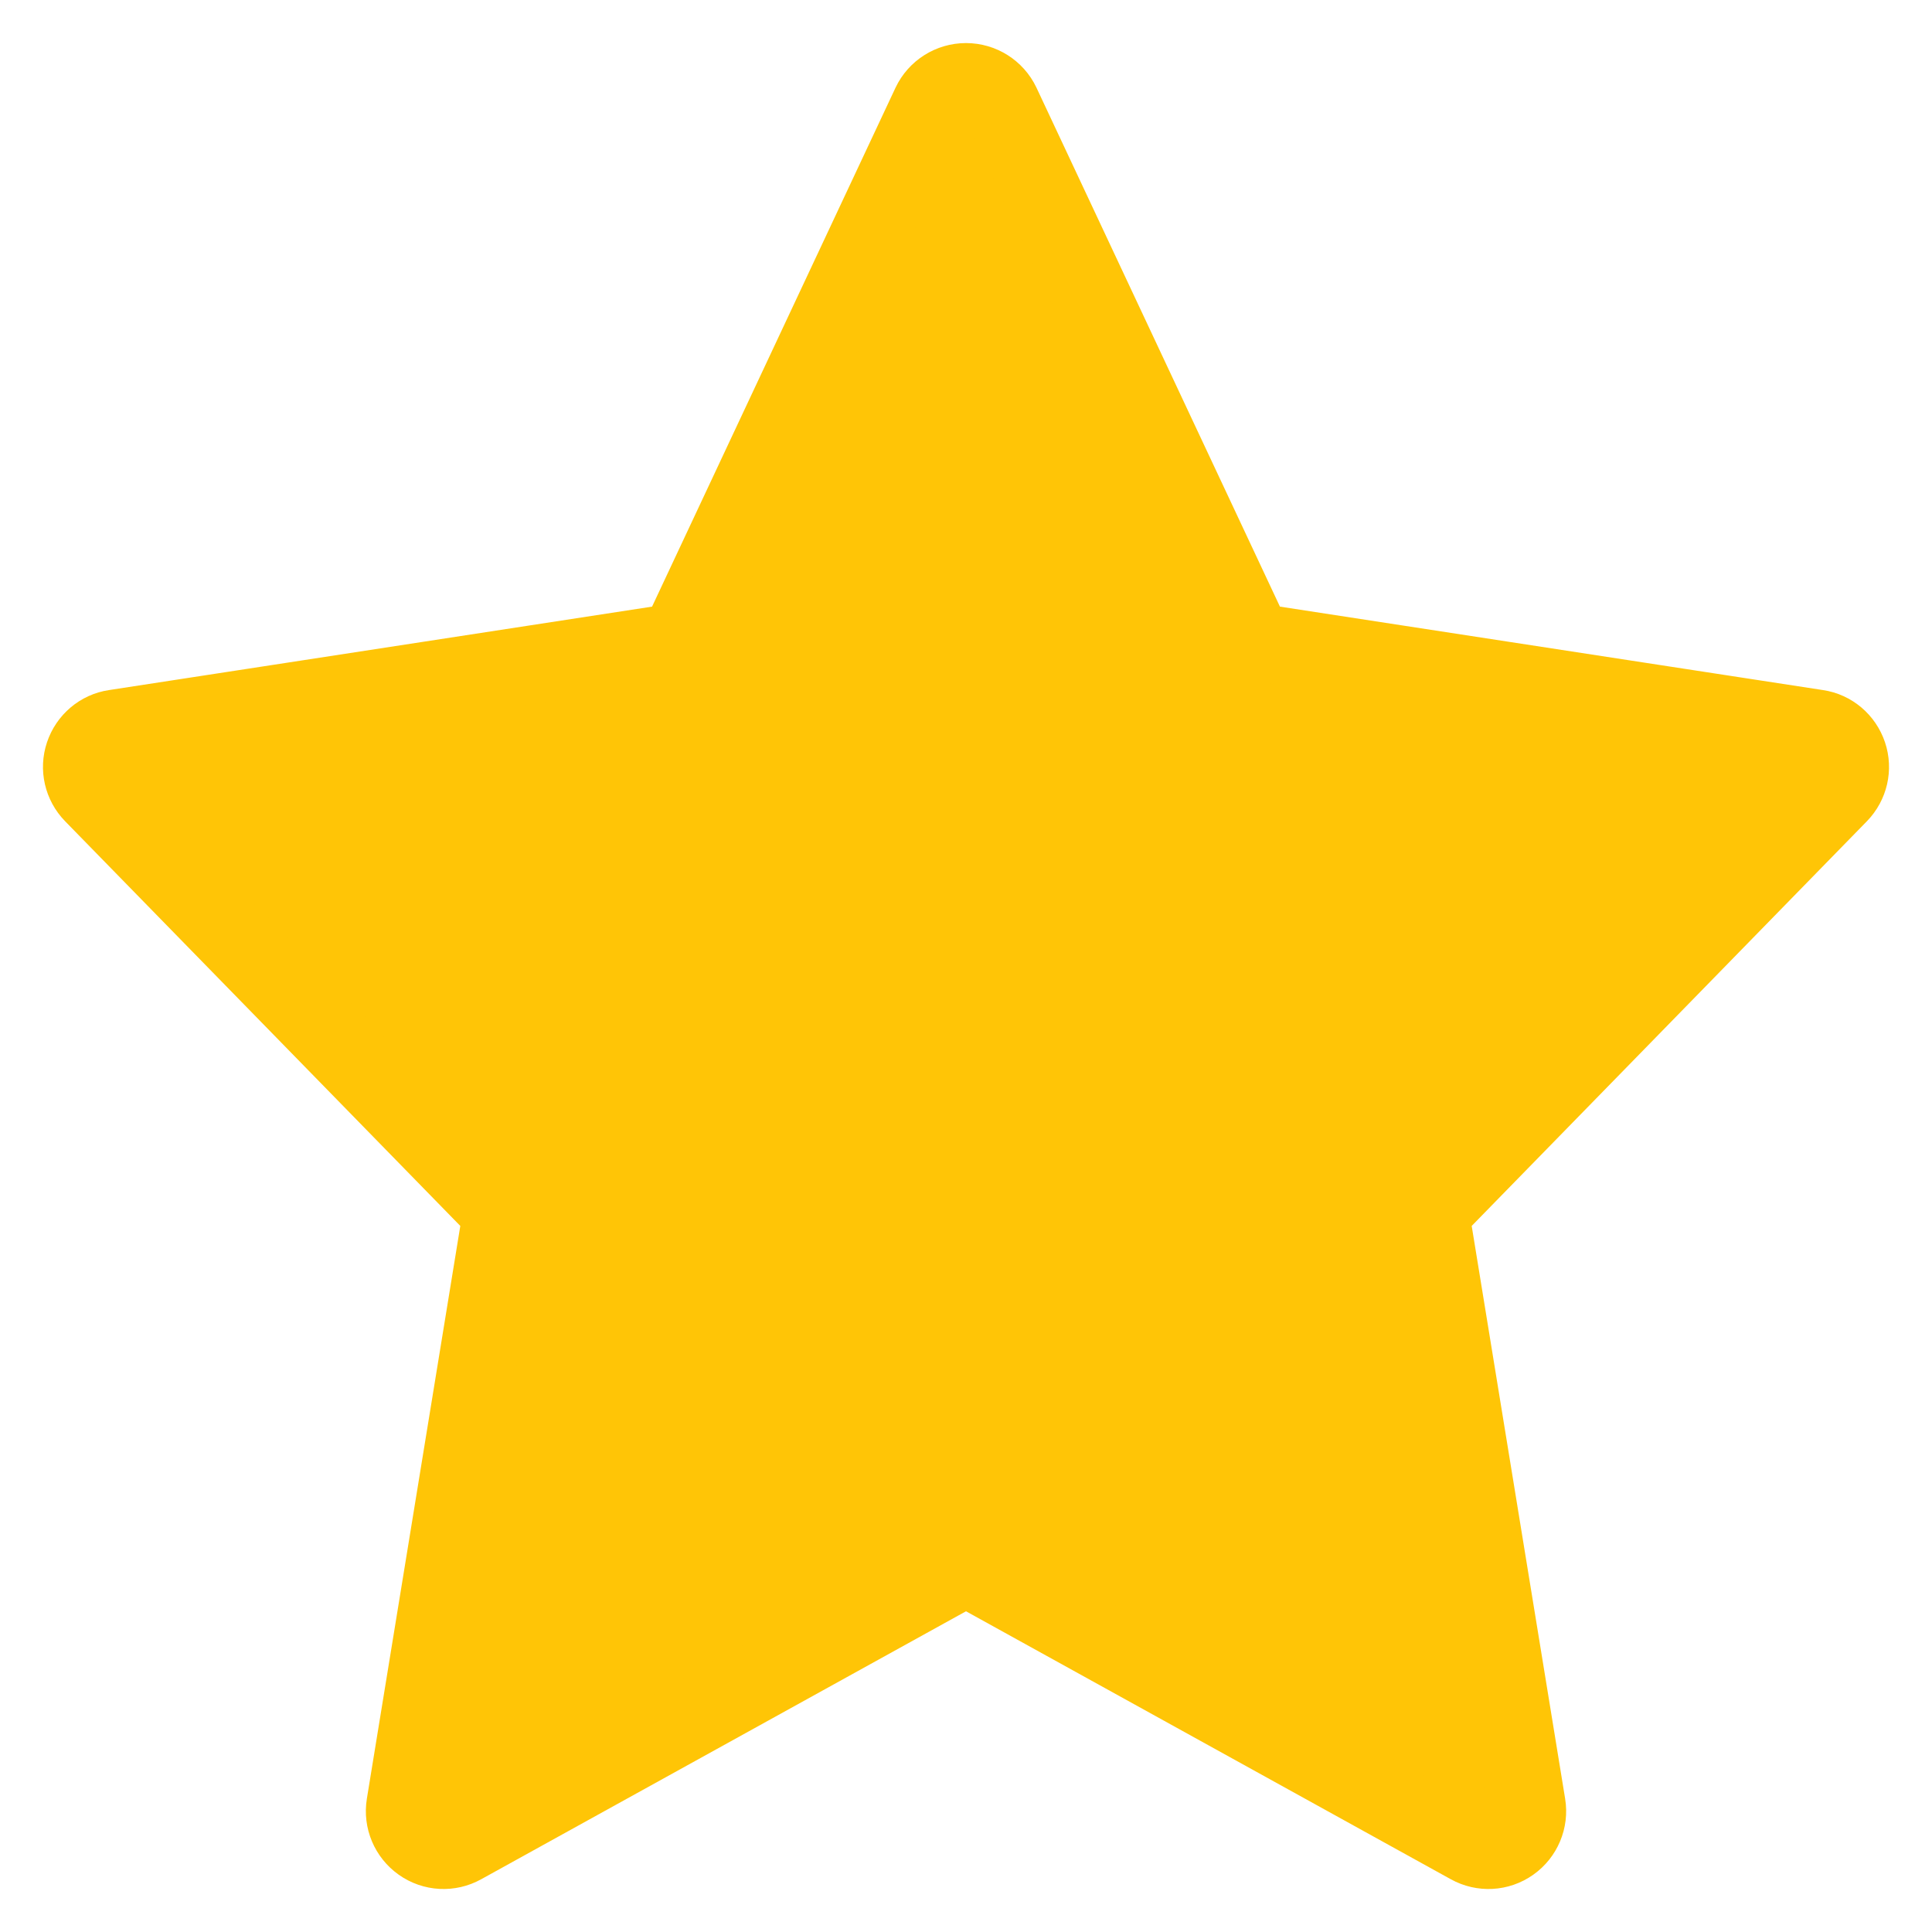 <svg width="12" height="12" viewBox="0 0 12 12" fill="none" xmlns="http://www.w3.org/2000/svg">
<g id="1.TH.REVIEW">
<path id="Vector" d="M6.219 0.647C6.179 0.563 6.094 0.509 6 0.509C5.906 0.509 5.821 0.563 5.781 0.647L4.214 3.987L0.713 4.525C0.624 4.538 0.55 4.601 0.521 4.687C0.492 4.773 0.514 4.867 0.577 4.932L3.117 7.533L2.517 11.211C2.502 11.302 2.541 11.394 2.616 11.447C2.692 11.501 2.791 11.506 2.872 11.461L6 9.732L9.128 11.461C9.209 11.506 9.308 11.501 9.384 11.447C9.459 11.394 9.498 11.302 9.483 11.211L8.883 7.533L11.423 4.932C11.486 4.867 11.508 4.773 11.479 4.687C11.45 4.601 11.376 4.538 11.287 4.525L7.786 3.987L6.219 0.647Z" fill="#FFC506" stroke="#FFC506" stroke-width="0.483" stroke-linecap="round" stroke-linejoin="round"/>
</g>
</svg>
